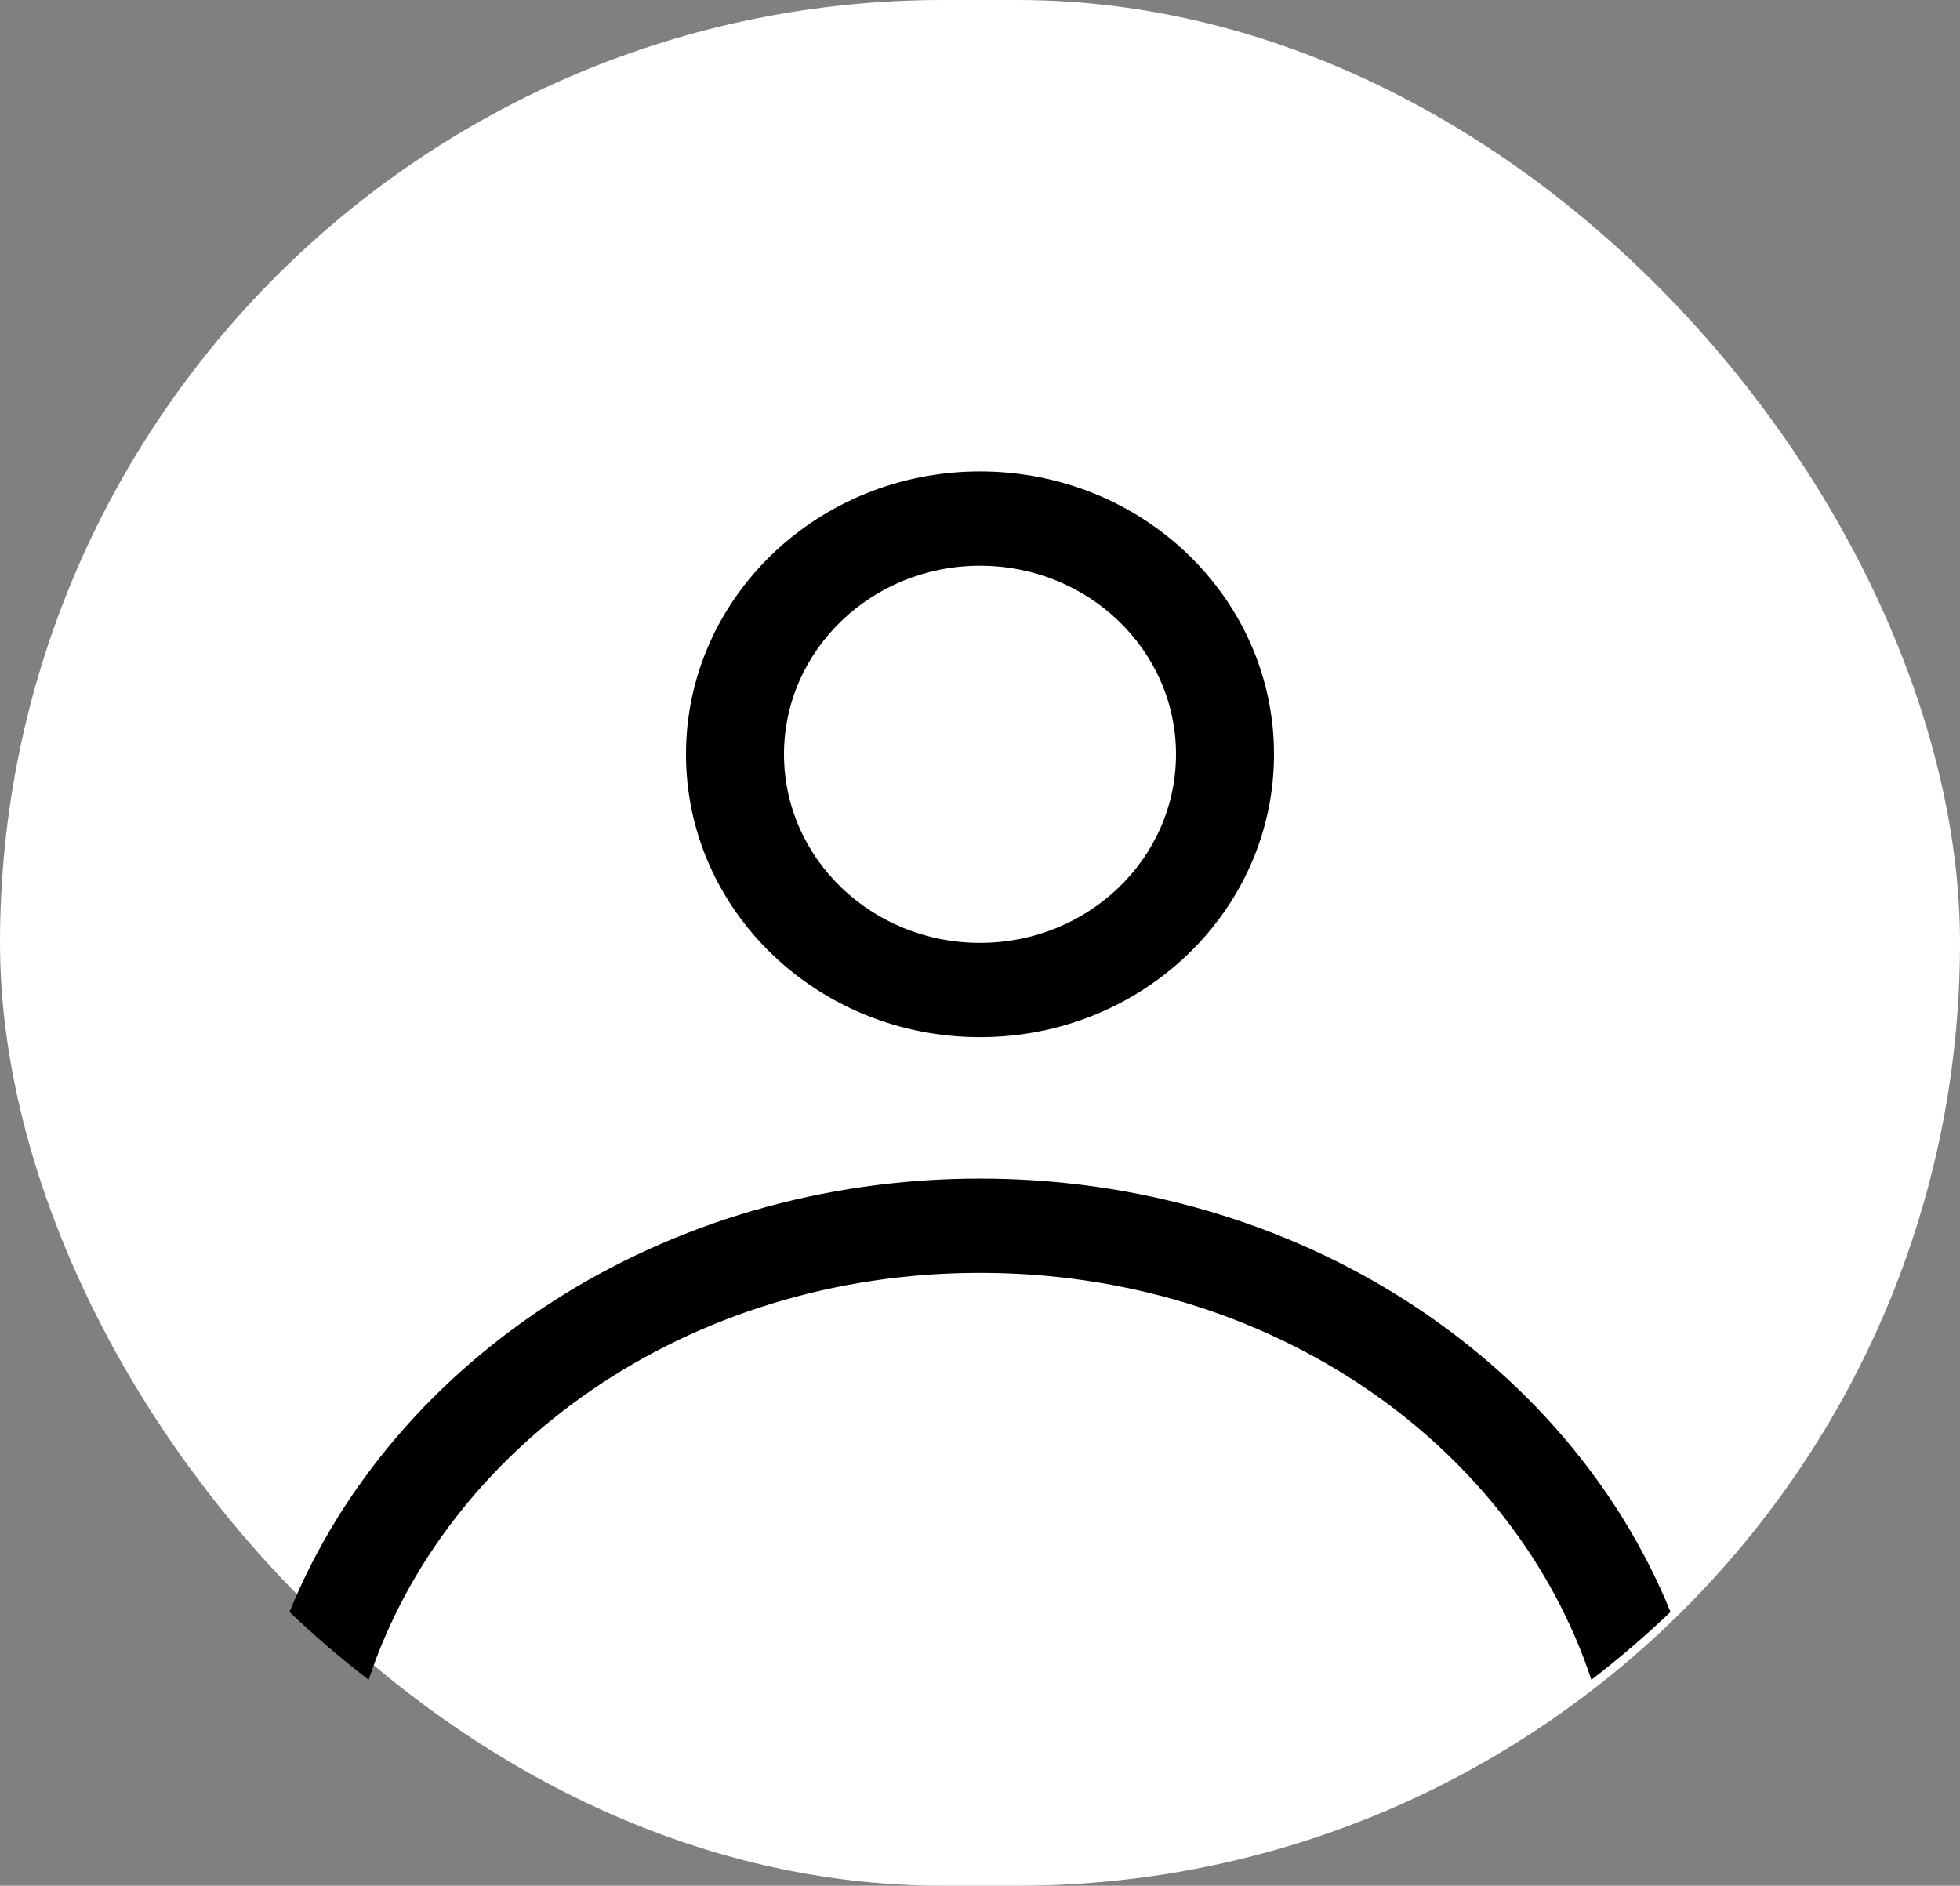 <svg width="53" height="51" viewBox="0 0 53 51" fill="none" xmlns="http://www.w3.org/2000/svg">
<rect x="0" y="0" width="53" height="51" fill="#808080" stroke="none"/>
<rect width="53" height="51" rx="25.5" fill="white"/>
<path fill-rule="evenodd" clip-rule="evenodd" d="M34.45 20.4C34.45 24.625 30.891 28.05 26.5 28.05C22.11 28.05 18.55 24.625 18.55 20.4C18.55 16.175 22.11 12.75 26.5 12.75C30.891 12.75 34.45 16.175 34.45 20.4ZM31.8 20.4C31.8 23.217 29.427 25.5 26.5 25.5C23.573 25.5 21.2 23.217 21.2 20.4C21.2 17.583 23.573 15.3 26.5 15.3C29.427 15.3 31.8 17.583 31.8 20.4Z" fill="black"/>
<path d="M26.5 31.875C17.922 31.875 10.613 36.756 7.828 43.595C8.507 44.243 9.221 44.856 9.969 45.431C12.042 39.152 18.546 34.425 26.5 34.425C34.455 34.425 40.959 39.152 43.032 45.431C43.779 44.856 44.494 44.243 45.172 43.595C42.388 36.756 35.079 31.875 26.5 31.875Z" fill="black"/>
</svg>
